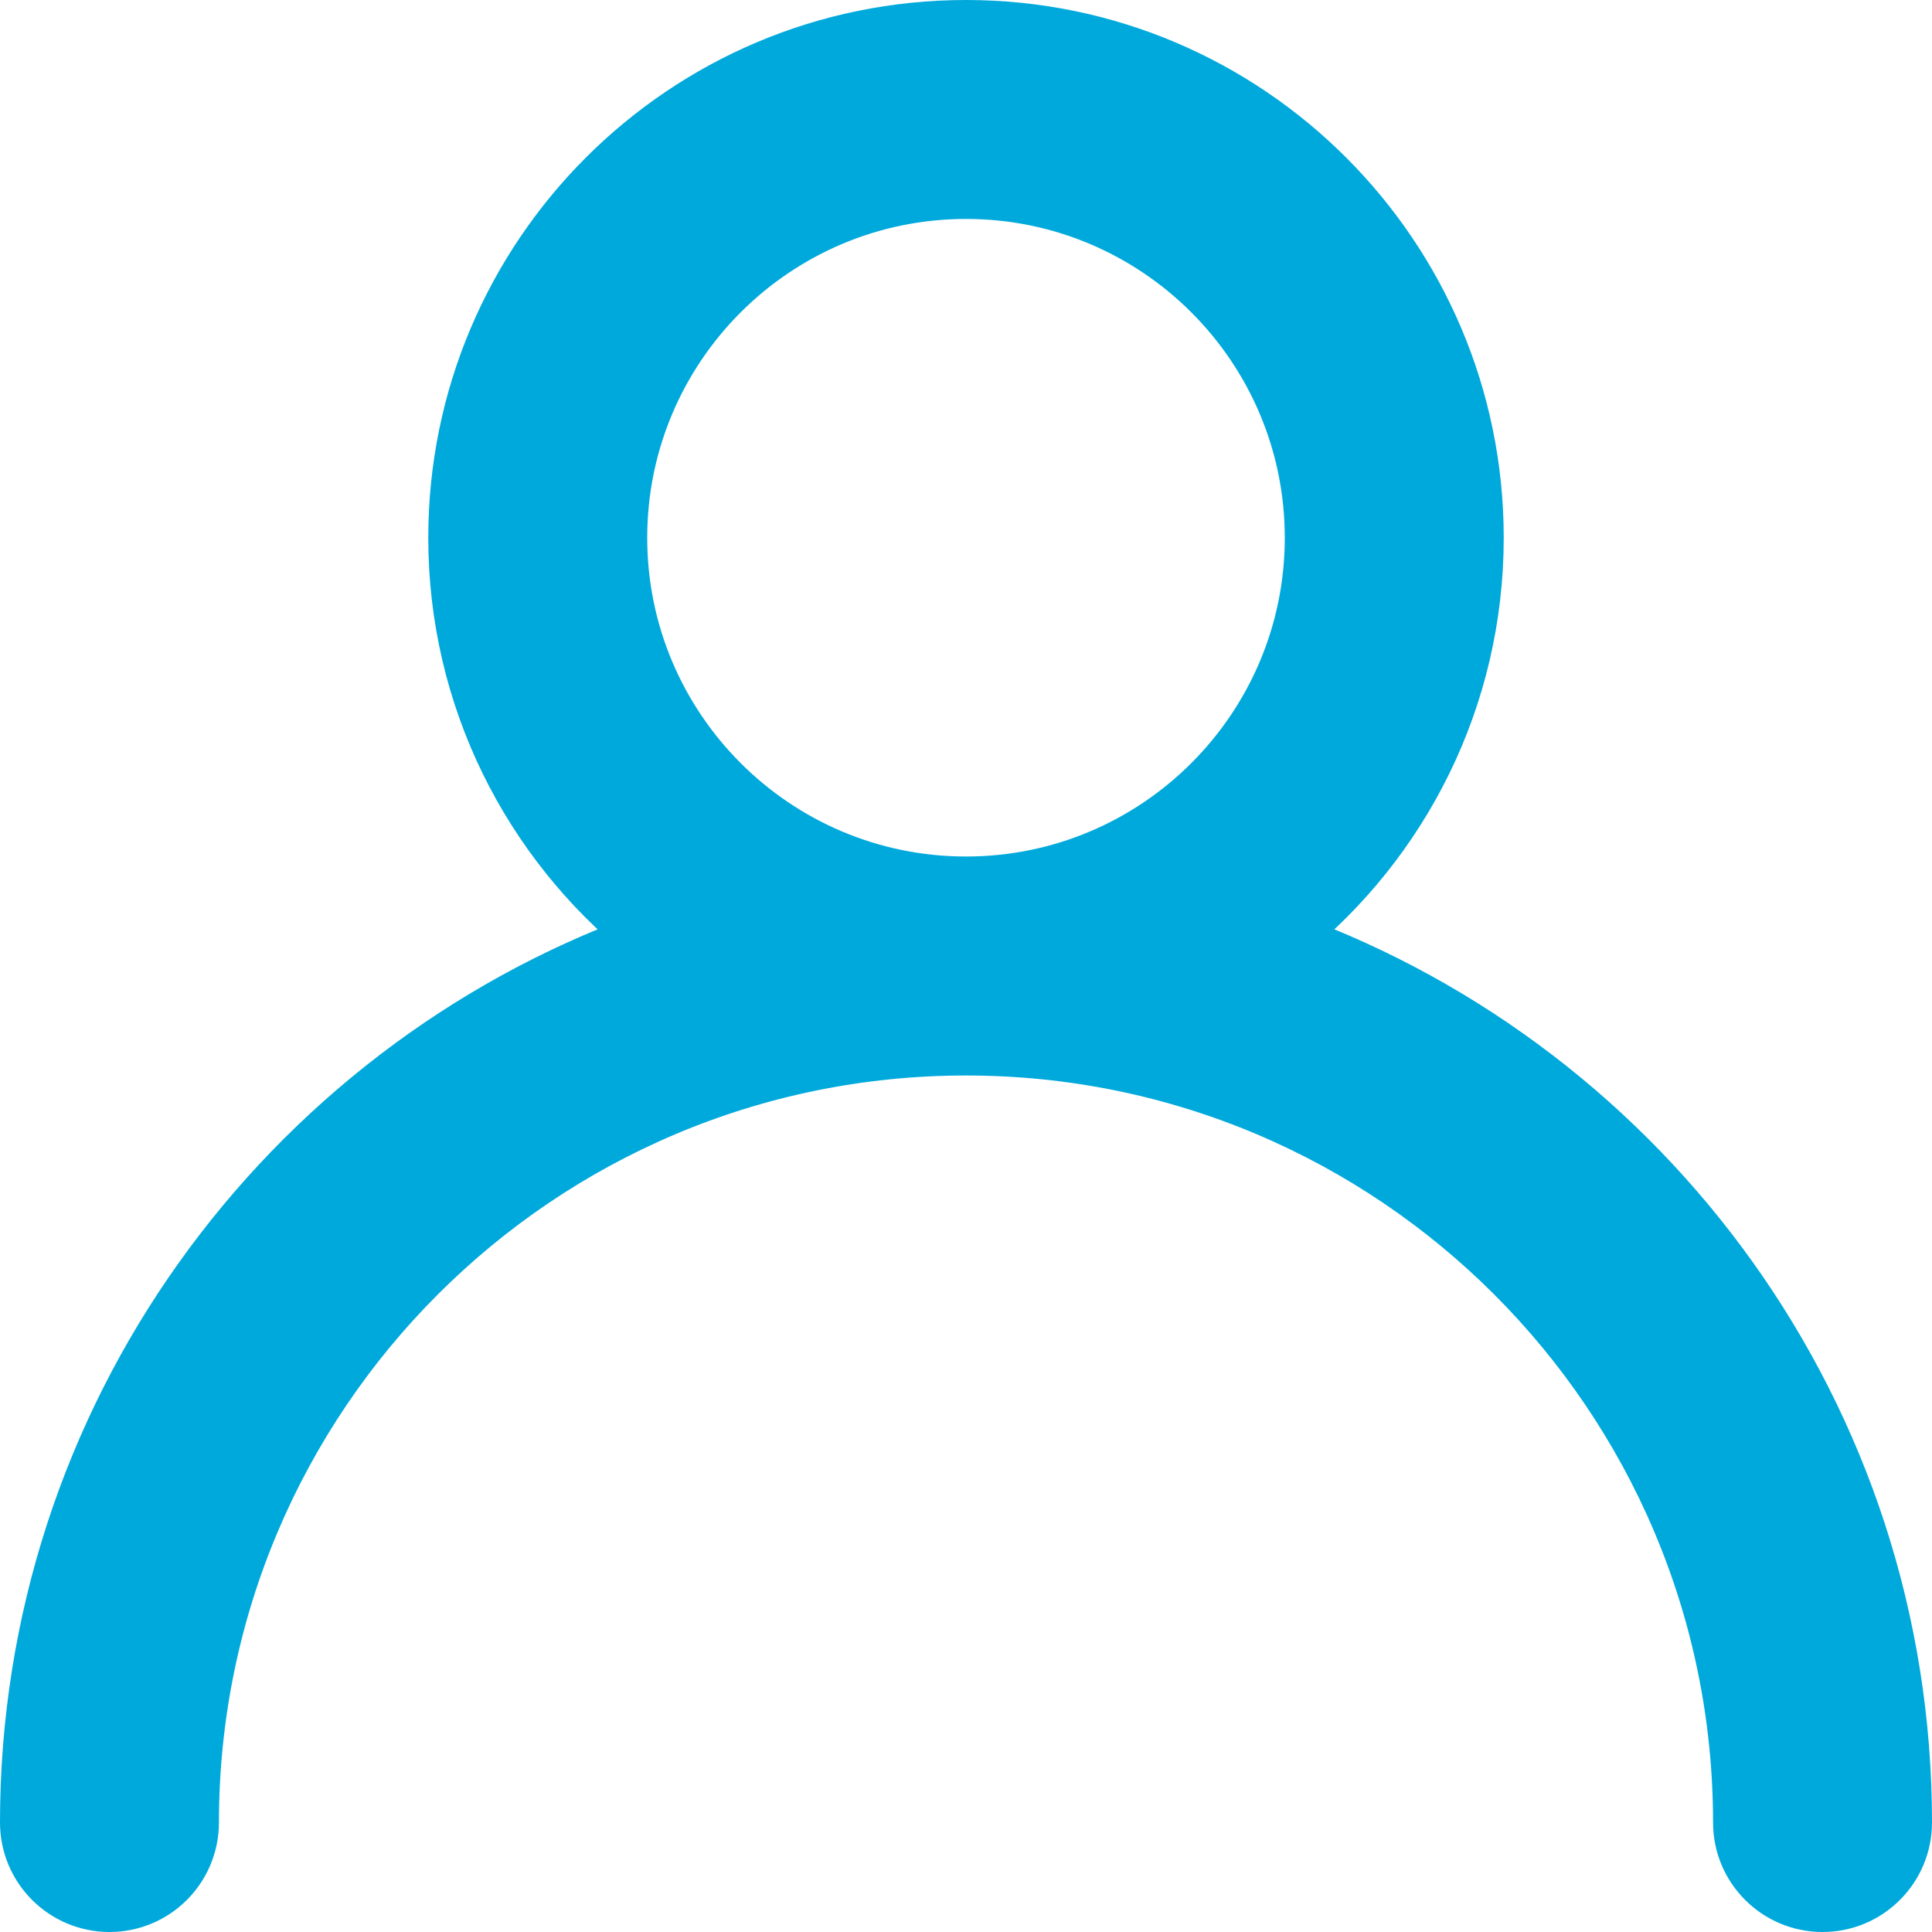 <svg width="40" height="40" viewBox="0 0 40 40" fill="none" xmlns="http://www.w3.org/2000/svg">
<path d="M9.367 11.133C9.367 14.475 10.912 17.459 13.324 19.407C5.845 22.136 0.5 29.314 0.5 37.733C0.5 38.709 1.291 39.5 2.267 39.5C3.242 39.5 4.033 38.709 4.033 37.733C4.033 28.921 11.188 21.767 20 21.767C28.812 21.767 35.967 28.921 35.967 37.733C35.967 38.709 36.758 39.5 37.733 39.5C38.709 39.5 39.5 38.709 39.5 37.733C39.5 29.314 34.155 22.136 26.676 19.407C29.088 17.459 30.633 14.475 30.633 11.133C30.633 5.265 25.869 0.5 20 0.5C14.132 0.5 9.367 5.265 9.367 11.133ZM20 4.033C23.918 4.033 27.1 7.216 27.1 11.133C27.1 15.051 23.918 18.233 20 18.233C16.082 18.233 12.9 15.051 12.9 11.133C12.9 7.216 16.082 4.033 20 4.033Z" fill="#00A9DC" stroke="#00A9DC"/>
</svg>
